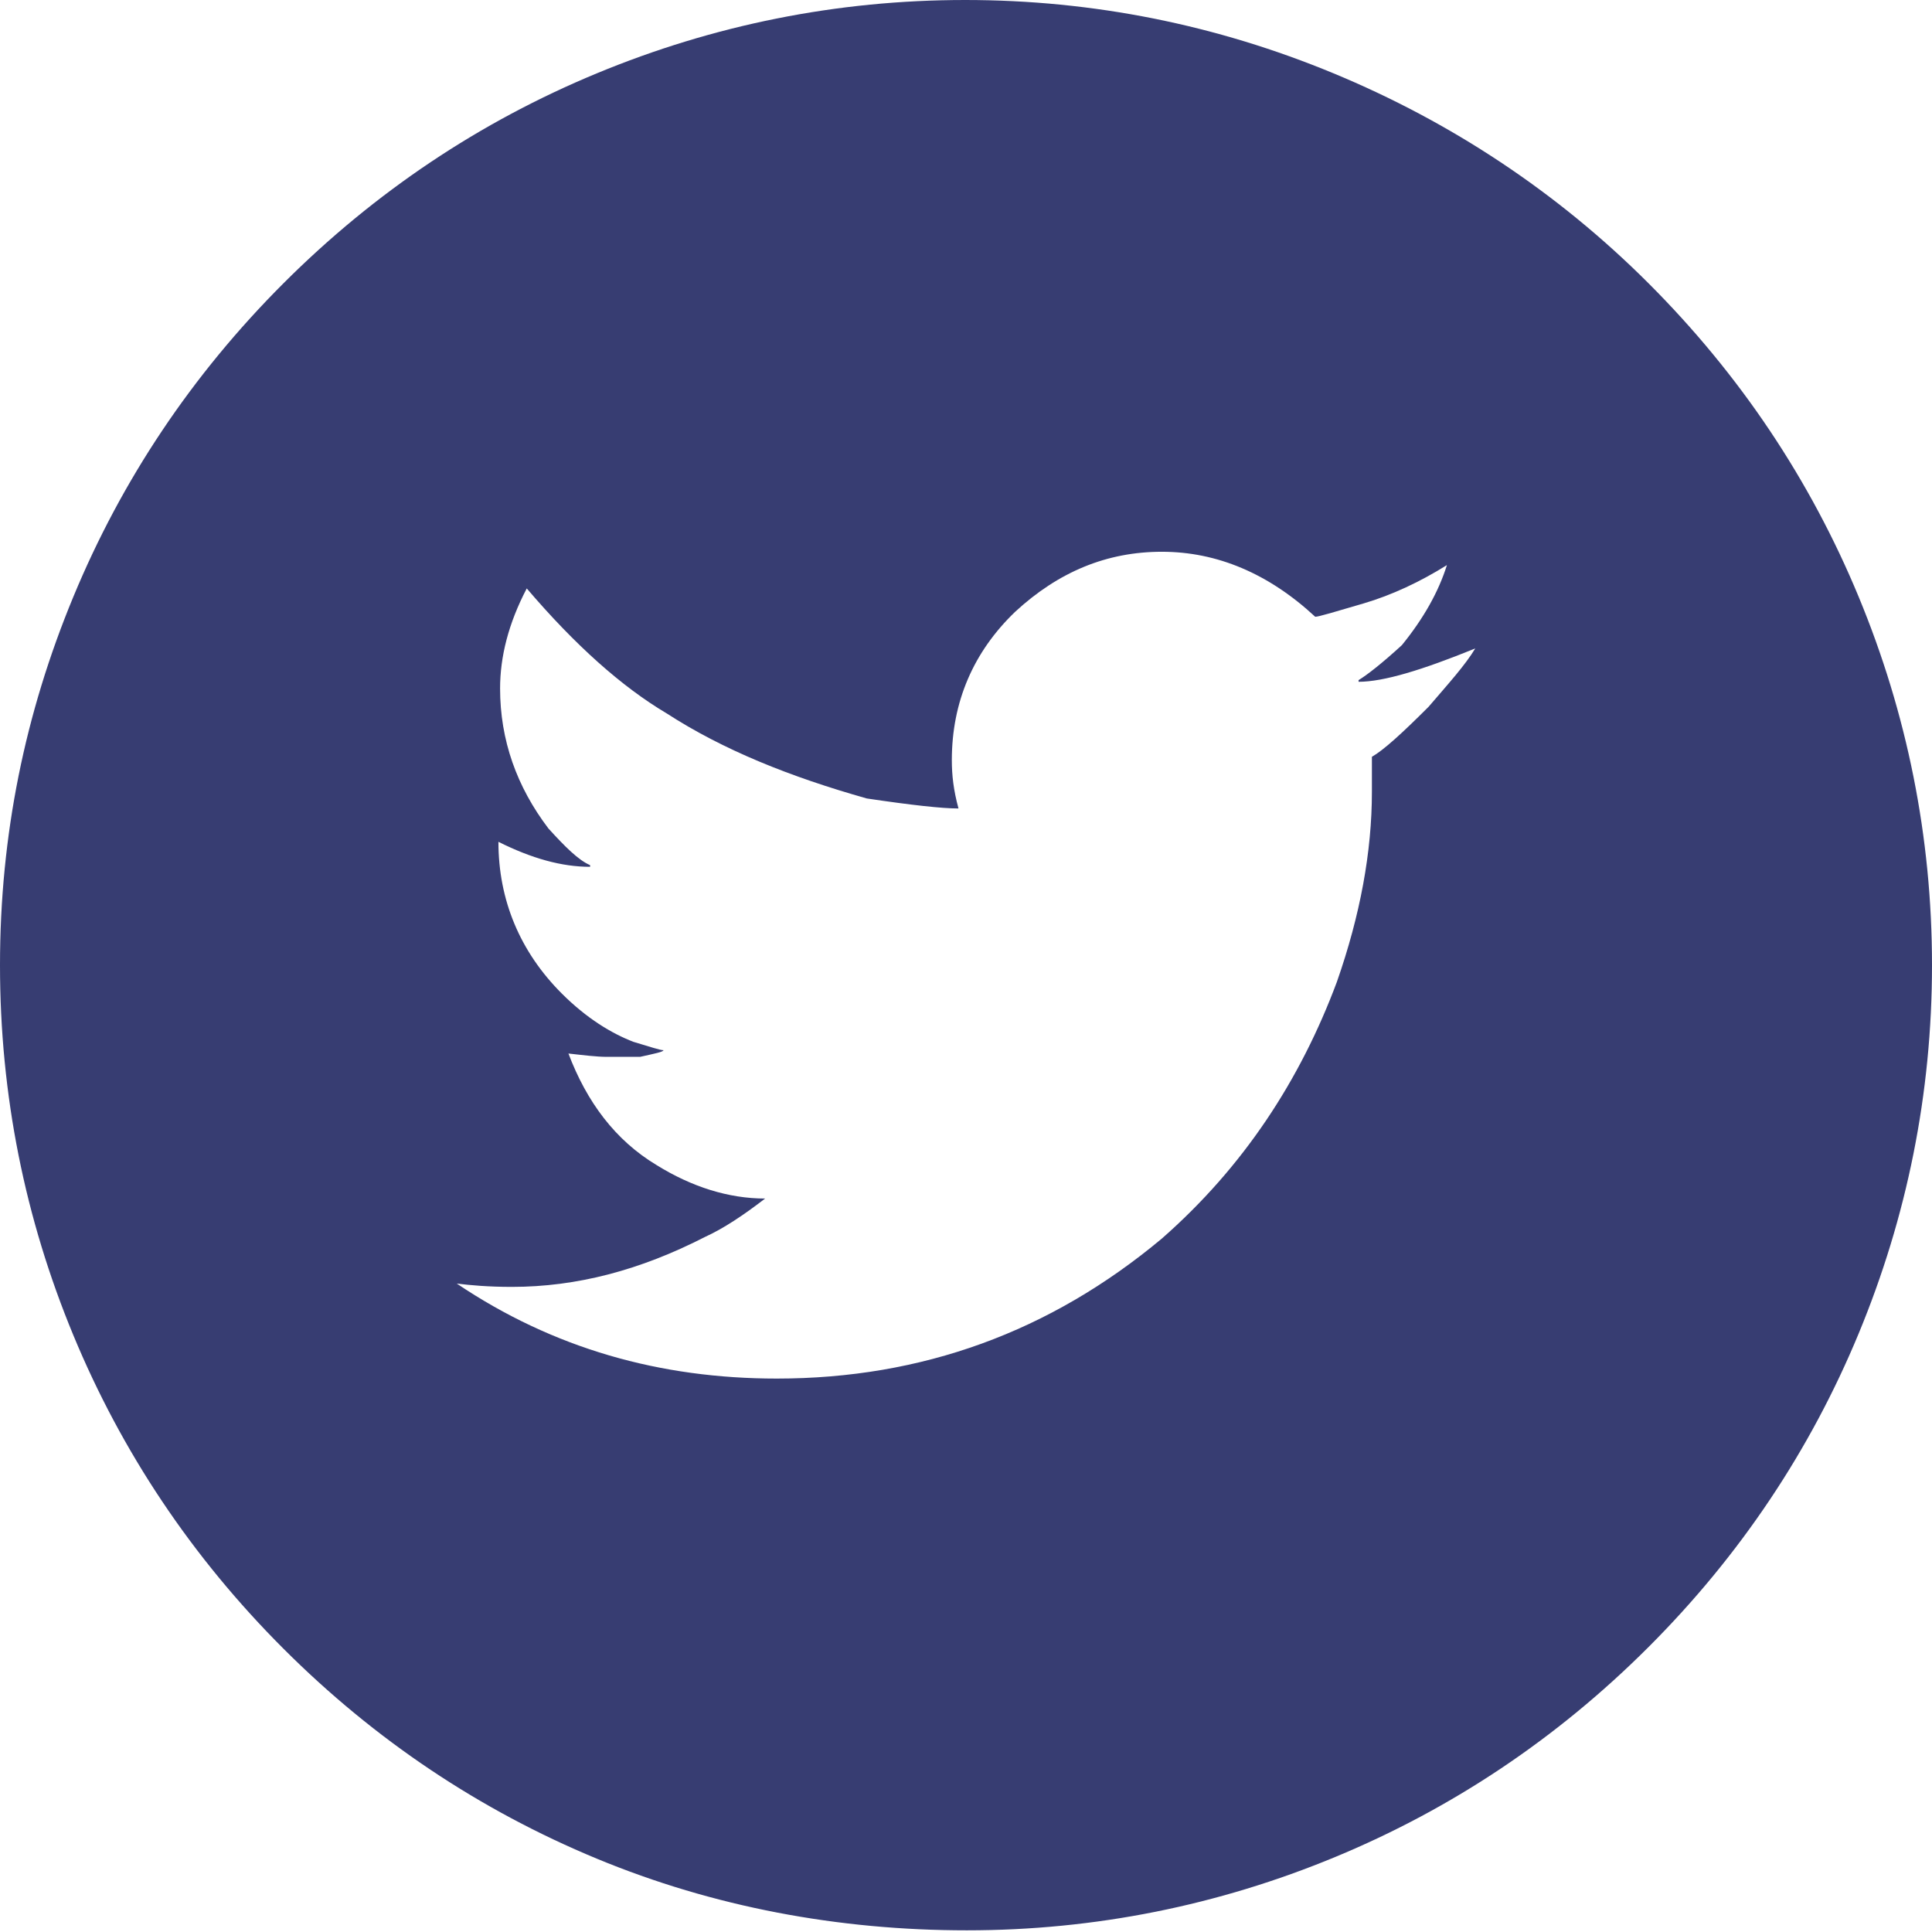 <!-- Generator: Adobe Illustrator 24.0.1, SVG Export Plug-In  -->
<svg version="1.1" xmlns="http://www.w3.org/2000/svg" xmlns:xlink="http://www.w3.org/1999/xlink" x="0px" y="0px" width="11.59px"
	 height="11.59px" viewBox="0 0 11.59 11.59" style="enable-background:new 0 0 11.59 11.59;" xml:space="preserve">
<style type="text/css">
	.st0{fill:#373D72;}
</style>
<defs>
</defs>
<path class="st0" d="M3.58,11.15c-0.7-0.29-1.33-0.71-1.88-1.26S0.73,8.71,0.44,8.01S0,6.57,0,5.79s0.15-1.51,0.44-2.21
	S1.15,2.25,1.7,1.7s1.18-0.97,1.88-1.26S5.02,0,5.79,0s1.51,0.15,2.21,0.44S9.34,1.15,9.89,1.7s0.97,1.18,1.26,1.88
	s0.44,1.44,0.44,2.21s-0.15,1.51-0.44,2.21s-0.71,1.33-1.26,1.88s-1.18,0.97-1.88,1.26s-1.44,0.44-2.21,0.44S4.28,11.44,3.58,11.15z
	 M4.66,8.27c0.87,0,1.64-0.28,2.31-0.84C7.46,7,7.8,6.48,8.02,5.89c0.14-0.4,0.21-0.78,0.21-1.14V4.54C8.3,4.5,8.41,4.4,8.57,4.24
	C8.69,4.1,8.79,3.99,8.85,3.89H8.85c-0.32,0.13-0.55,0.2-0.7,0.2V4.08c0.05-0.03,0.14-0.1,0.26-0.21c0.13-0.16,0.22-0.32,0.27-0.48
	c-0.16,0.1-0.33,0.18-0.5,0.23C8.01,3.67,7.91,3.7,7.89,3.7C7.61,3.44,7.3,3.31,6.97,3.31S6.35,3.43,6.09,3.67
	C5.84,3.91,5.71,4.21,5.71,4.56c0,0.09,0.01,0.18,0.04,0.29c-0.1,0-0.28-0.02-0.55-0.06C4.74,4.66,4.34,4.5,4,4.28
	C3.73,4.12,3.45,3.87,3.16,3.53c-0.11,0.21-0.16,0.41-0.16,0.6c0,0.31,0.1,0.59,0.29,0.84c0.1,0.11,0.18,0.19,0.25,0.22v0.01
	c-0.17,0-0.35-0.05-0.55-0.15c0,0.35,0.13,0.66,0.38,0.91C3.52,6.11,3.67,6.2,3.8,6.25c0.1,0.03,0.16,0.05,0.18,0.05
	c0,0.01-0.05,0.02-0.14,0.04H3.69H3.64c-0.06,0-0.14-0.01-0.23-0.02c0.11,0.29,0.28,0.52,0.53,0.67c0.21,0.13,0.43,0.2,0.65,0.2
	c-0.13,0.1-0.25,0.18-0.36,0.23c-0.39,0.2-0.77,0.3-1.16,0.3c-0.14,0-0.25-0.01-0.33-0.02C3.32,8.09,3.96,8.27,4.66,8.27z"/>
</svg>
